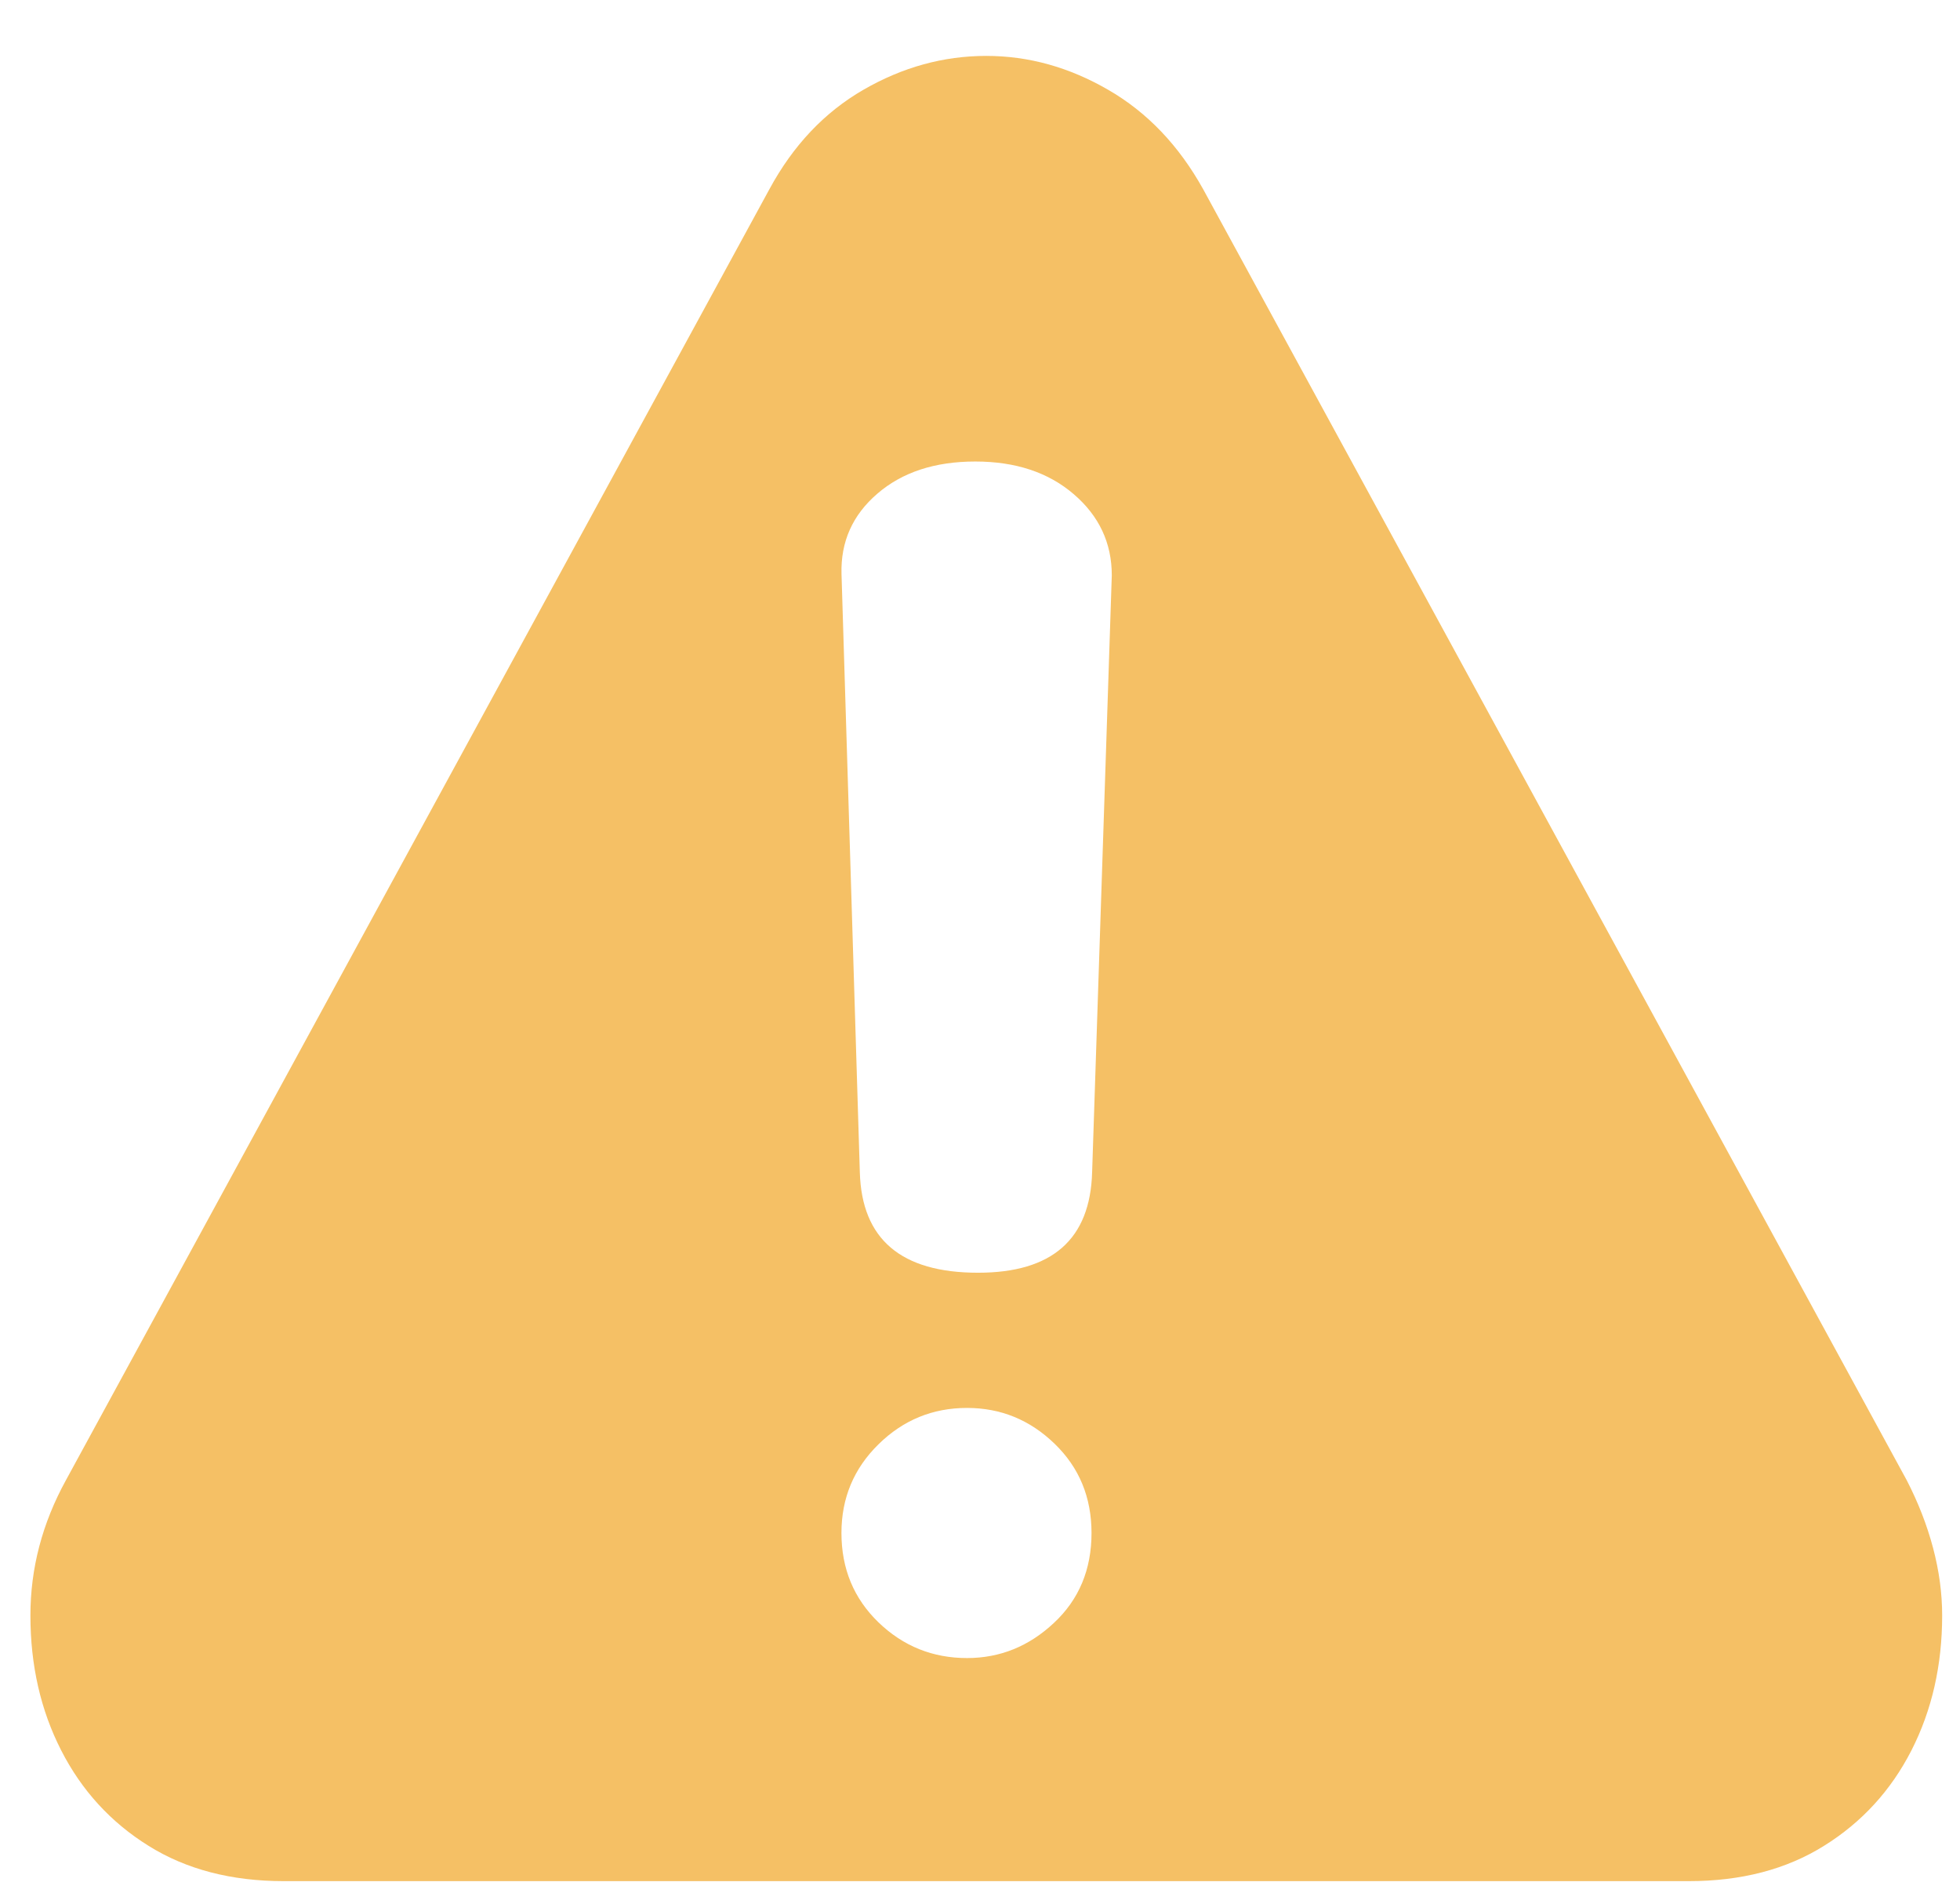 <svg xmlns="http://www.w3.org/2000/svg" width="29" height="28" viewBox="0 0 29 28"><path fill="#F5C065" d="M4.199,27.827 L24.987,27.827 C25.763,27.827 26.431,27.653 26.989,27.304 C27.548,26.956 27.979,26.485 28.282,25.892 C28.584,25.299 28.736,24.635 28.736,23.897 C28.736,23.569 28.691,23.235 28.601,22.896 C28.511,22.558 28.381,22.224 28.211,21.895 L17.802,2.799 C17.442,2.152 16.974,1.661 16.396,1.328 C15.819,0.994 15.218,0.827 14.593,0.827 C13.959,0.827 13.353,0.994 12.775,1.328 C12.198,1.661 11.734,2.152 11.384,2.799 L0.976,21.895 C0.625,22.533 0.45,23.2 0.45,23.897 C0.45,24.635 0.602,25.299 0.905,25.892 C1.208,26.485 1.638,26.956 2.197,27.304 C2.755,27.653 3.423,27.827 4.199,27.827 Z M14.471,18.827 C13.333,18.827 12.75,18.332 12.722,17.341 L12.451,8.493 C12.437,8.015 12.614,7.618 12.982,7.302 C13.35,6.985 13.833,6.827 14.43,6.827 C15.027,6.827 15.513,6.988 15.888,7.311 C16.263,7.633 16.45,8.033 16.45,8.511 L16.159,17.341 C16.131,18.332 15.568,18.827 14.471,18.827 Z M14.308,24.527 C13.8,24.527 13.363,24.351 12.998,23.999 C12.633,23.646 12.45,23.206 12.45,22.677 C12.45,22.16 12.633,21.723 12.998,21.365 C13.363,21.006 13.8,20.827 14.308,20.827 C14.806,20.827 15.238,21.003 15.603,21.356 C15.968,21.708 16.15,22.149 16.15,22.677 C16.15,23.217 15.965,23.661 15.594,24.007 C15.224,24.354 14.795,24.527 14.308,24.527 Z"/></svg>